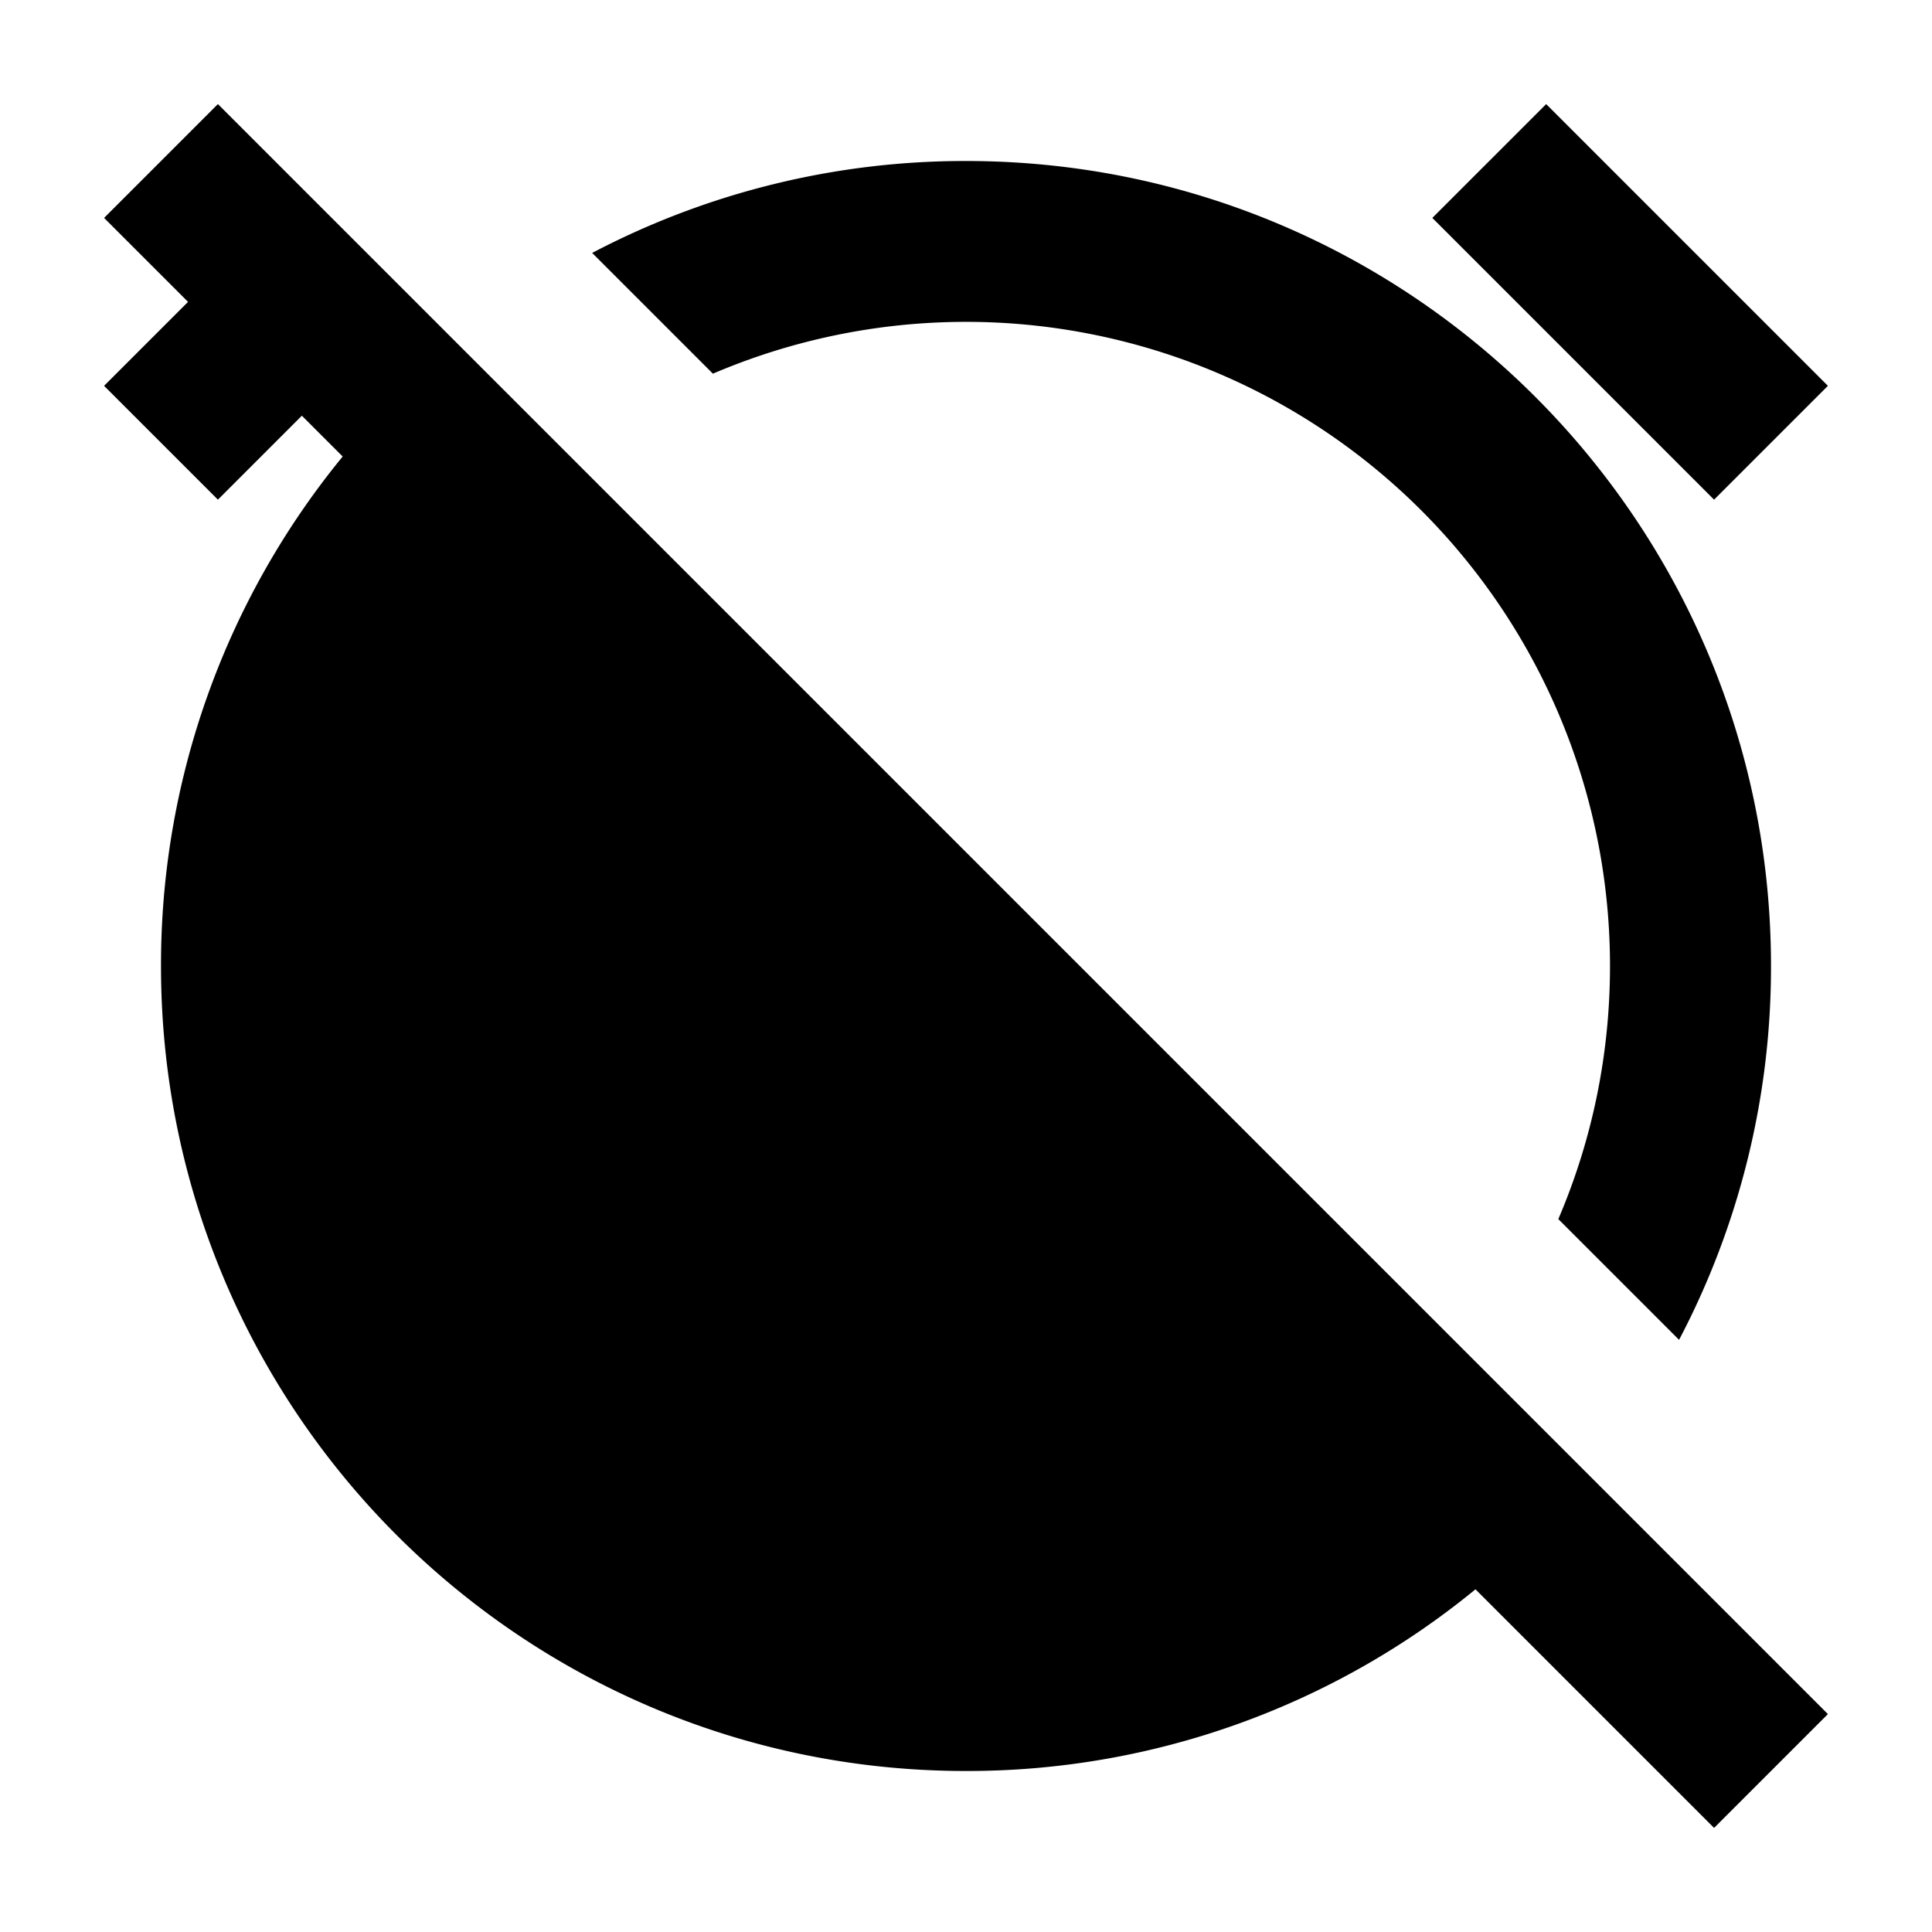 <svg xmlns="http://www.w3.org/2000/svg" width="24" height="24" fill="currentColor" viewBox="0 0 24 24">
  <path d="M2.336 3.75L1.293 4.793l1.414 1.414L3.75 5.164l.507.507A9.959 9.959 0 002 12c0 5.523 4.477 10 10 10a9.958 9.958 0 006.329-2.257l2.964 2.964 1.414-1.414-20-20-1.414 1.414L2.336 3.75zm14.57 14.57L5.68 7.094A8 8 0 0016.905 18.32zM20 12c0 1.116-.229 2.18-.642 3.144l1.5 1.5A9.956 9.956 0 0022 12c0-5.523-4.477-10-10-10a9.957 9.957 0 00-4.644 1.142l1.5 1.5A8 8 0 0120 12zm-.793-10.707l3.5 3.5-1.414 1.414-3.5-3.5 1.414-1.414z"/>
</svg>
